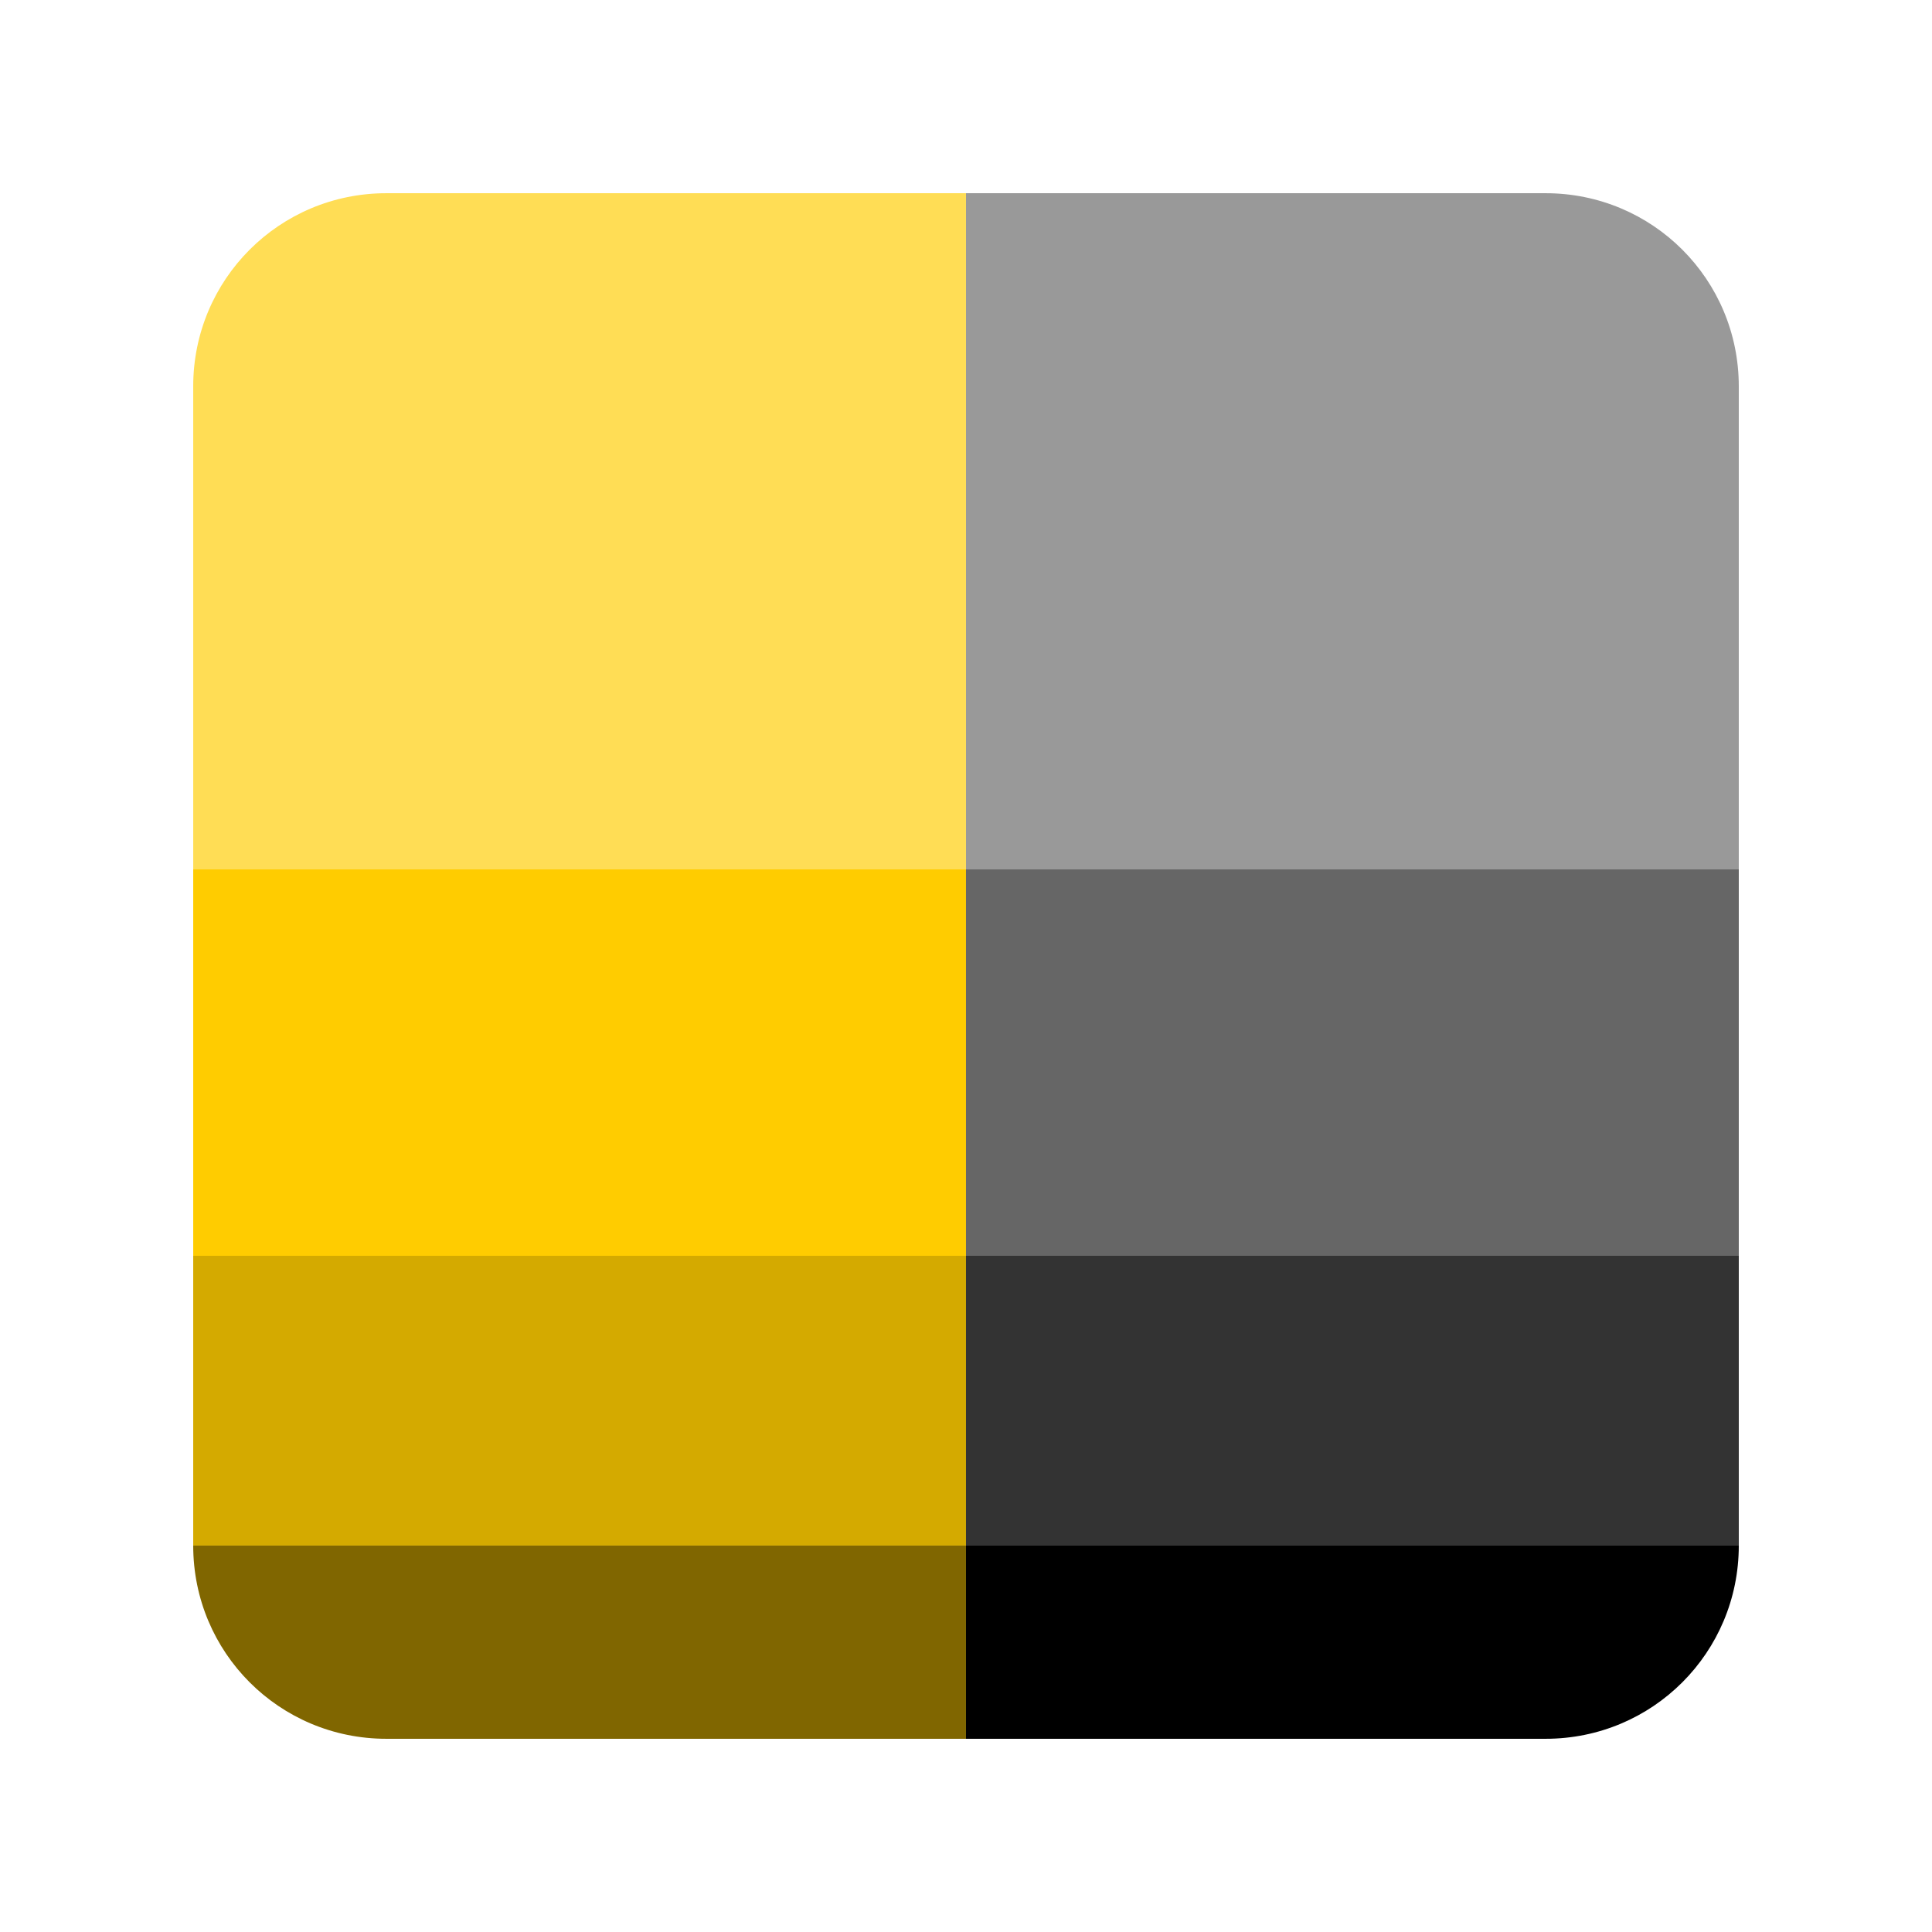 <?xml version="1.0" encoding="UTF-8" standalone="no"?>
<!-- Created with Inkscape (http://www.inkscape.org/) -->

<svg
   width="200"
   height="200"
   viewBox="0 0 52.917 52.917"
   version="1.1"
   id="svg5"
   inkscape:version="1.2 (dc2aedaf03, 2022-05-15)"
   sodipodi:docname="favicon.svg"
   inkscape:export-filename="favicon.png"
   inkscape:export-xdpi="96"
   inkscape:export-ydpi="96"
   xmlns:inkscape="http://www.inkscape.org/namespaces/inkscape"
   xmlns:sodipodi="http://sodipodi.sourceforge.net/DTD/sodipodi-0.dtd"
   xmlns="http://www.w3.org/2000/svg"
   xmlns:svg="http://www.w3.org/2000/svg">
  <sodipodi:namedview
     id="namedview7"
     pagecolor="#ffffff"
     bordercolor="#000000"
     borderopacity="0.25"
     inkscape:showpageshadow="2"
     inkscape:pageopacity="0.0"
     inkscape:pagecheckerboard="0"
     inkscape:deskcolor="#d1d1d1"
     inkscape:document-units="px"
     showgrid="true"
     inkscape:zoom="1.1883161"
     inkscape:cx="144.32187"
     inkscape:cy="96.354834"
     inkscape:window-width="1080"
     inkscape:window-height="650"
     inkscape:window-x="-6"
     inkscape:window-y="-6"
     inkscape:window-maximized="1"
     inkscape:current-layer="layer1">
    <inkscape:grid
       type="xygrid"
       id="grid132"
       originx="0"
       originy="0" />
  </sodipodi:namedview>
  <defs
     id="defs2" />
  <g
     inkscape:label="图层 1"
     inkscape:groupmode="layer"
     id="layer1">
    <path
       id="rect188"
       style="fill:#806600;stroke-width:0.265"
       d="M 26.458 42.333 L 5.292 42.333 C 5.292 45.265 7.652 47.625 10.583 47.625 L 26.458 47.625 L 26.458 42.333 z " />
    <path
       id="path488"
       style="fill:#000000;stroke-width:0.265"
       d="M 26.458 42.333 L 26.458 47.625 L 42.333 47.625 C 45.265 47.625 47.625 45.265 47.625 42.333 L 26.458 42.333 z " />
    <path
       id="path408"
       style="fill:#d4aa00;stroke-width:0.265"
       d="M 26.458 34.396 L 5.292 34.396 L 5.292 42.333 L 26.458 42.333 L 26.458 34.396 z " />
    <path
       id="path485"
       style="fill:#333333;stroke-width:0.265"
       d="M 26.458 34.396 L 26.458 42.333 L 47.625 42.333 L 47.625 34.396 L 26.458 34.396 z " />
    <path
       id="path411"
       style="fill:#ffcc00;stroke-width:0.265"
       d="M 26.458 23.812 L 5.292 23.812 L 5.292 34.396 L 26.458 34.396 L 26.458 23.812 z " />
    <path
       id="path482"
       style="fill:#666666;stroke-width:0.265"
       d="M 26.458 23.812 L 26.458 34.396 L 47.625 34.396 L 47.625 23.812 L 26.458 23.812 z " />
    <path
       id="path414"
       style="fill:#999999;stroke-width:0.265"
       d="M 26.458 5.292 L 26.458 23.812 L 47.625 23.812 L 47.625 10.583 C 47.625 7.652 45.265 5.292 42.333 5.292 L 26.458 5.292 z " />
    <path
       id="path479"
       style="fill:#ffdd55;stroke-width:0.265"
       d="M 10.583 5.292 C 7.652 5.292 5.292 7.652 5.292 10.583 L 5.292 23.812 L 26.458 23.812 L 26.458 5.292 L 10.583 5.292 z " />
  </g>
</svg>
